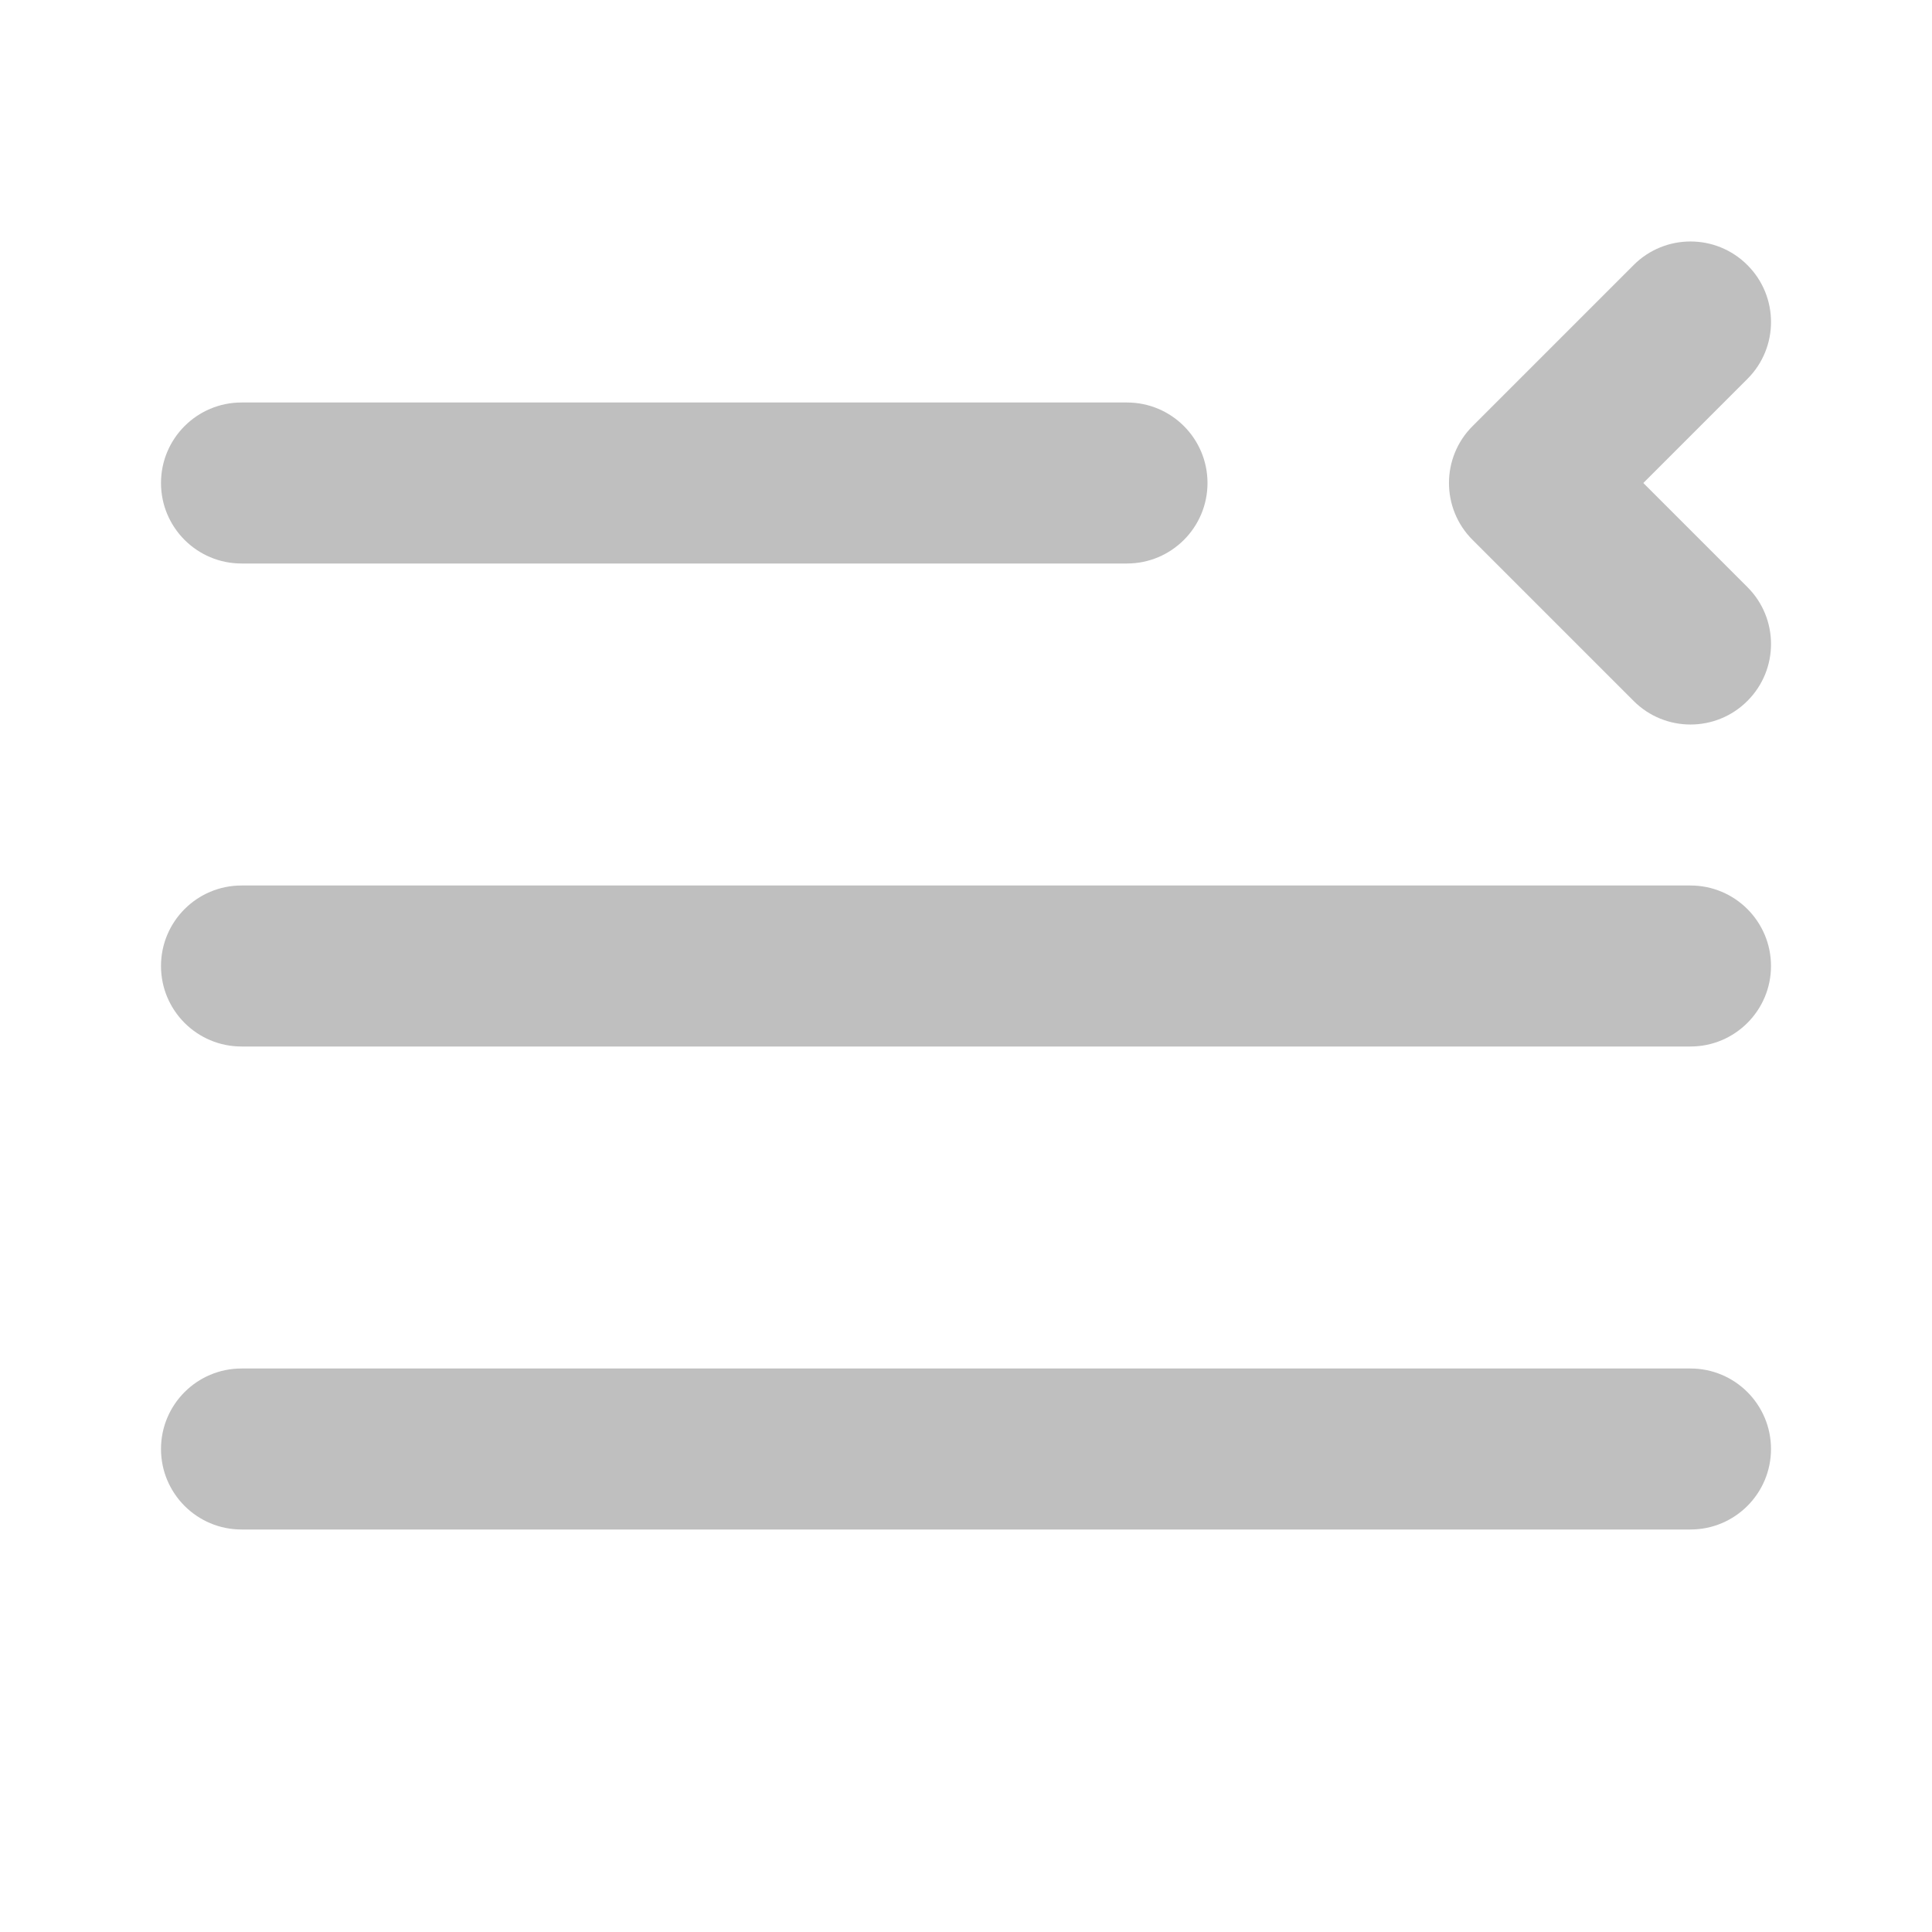 <svg width="512" height="512" viewBox="0 0 24 24" fill="none" xmlns="http://www.w3.org/2000/svg"><path d="M20.293 3.293C20.683 2.902 21.317 2.902 21.707 3.293C22.098 3.683 22.098 4.317 21.707 4.707L20.414 6L21.707 7.293C22.098 7.683 22.098 8.317 21.707 8.707C21.317 9.098 20.683 9.098 20.293 8.707L18.293 6.707C17.902 6.317 17.902 5.683 18.293 5.293L20.293 3.293ZM14 5C14.552 5 15 5.448 15 6C15 6.552 14.552 7 14 7H3C2.448 7 2 6.552 2 6C2 5.448 2.448 5 3 5H14ZM3 17H21C21.552 17 22 17.448 22 18C22 18.552 21.552 19 21 19H3C2.448 19 2 18.552 2 18C2 17.448 2.448 17 3 17ZM22 12C22 11.448 21.552 11 21 11H3C2.448 11 2 11.448 2 12C2 12.552 2.448 13 3 13H21C21.552 13 22 12.552 22 12Z" fill="#bfbfbf"/></svg>